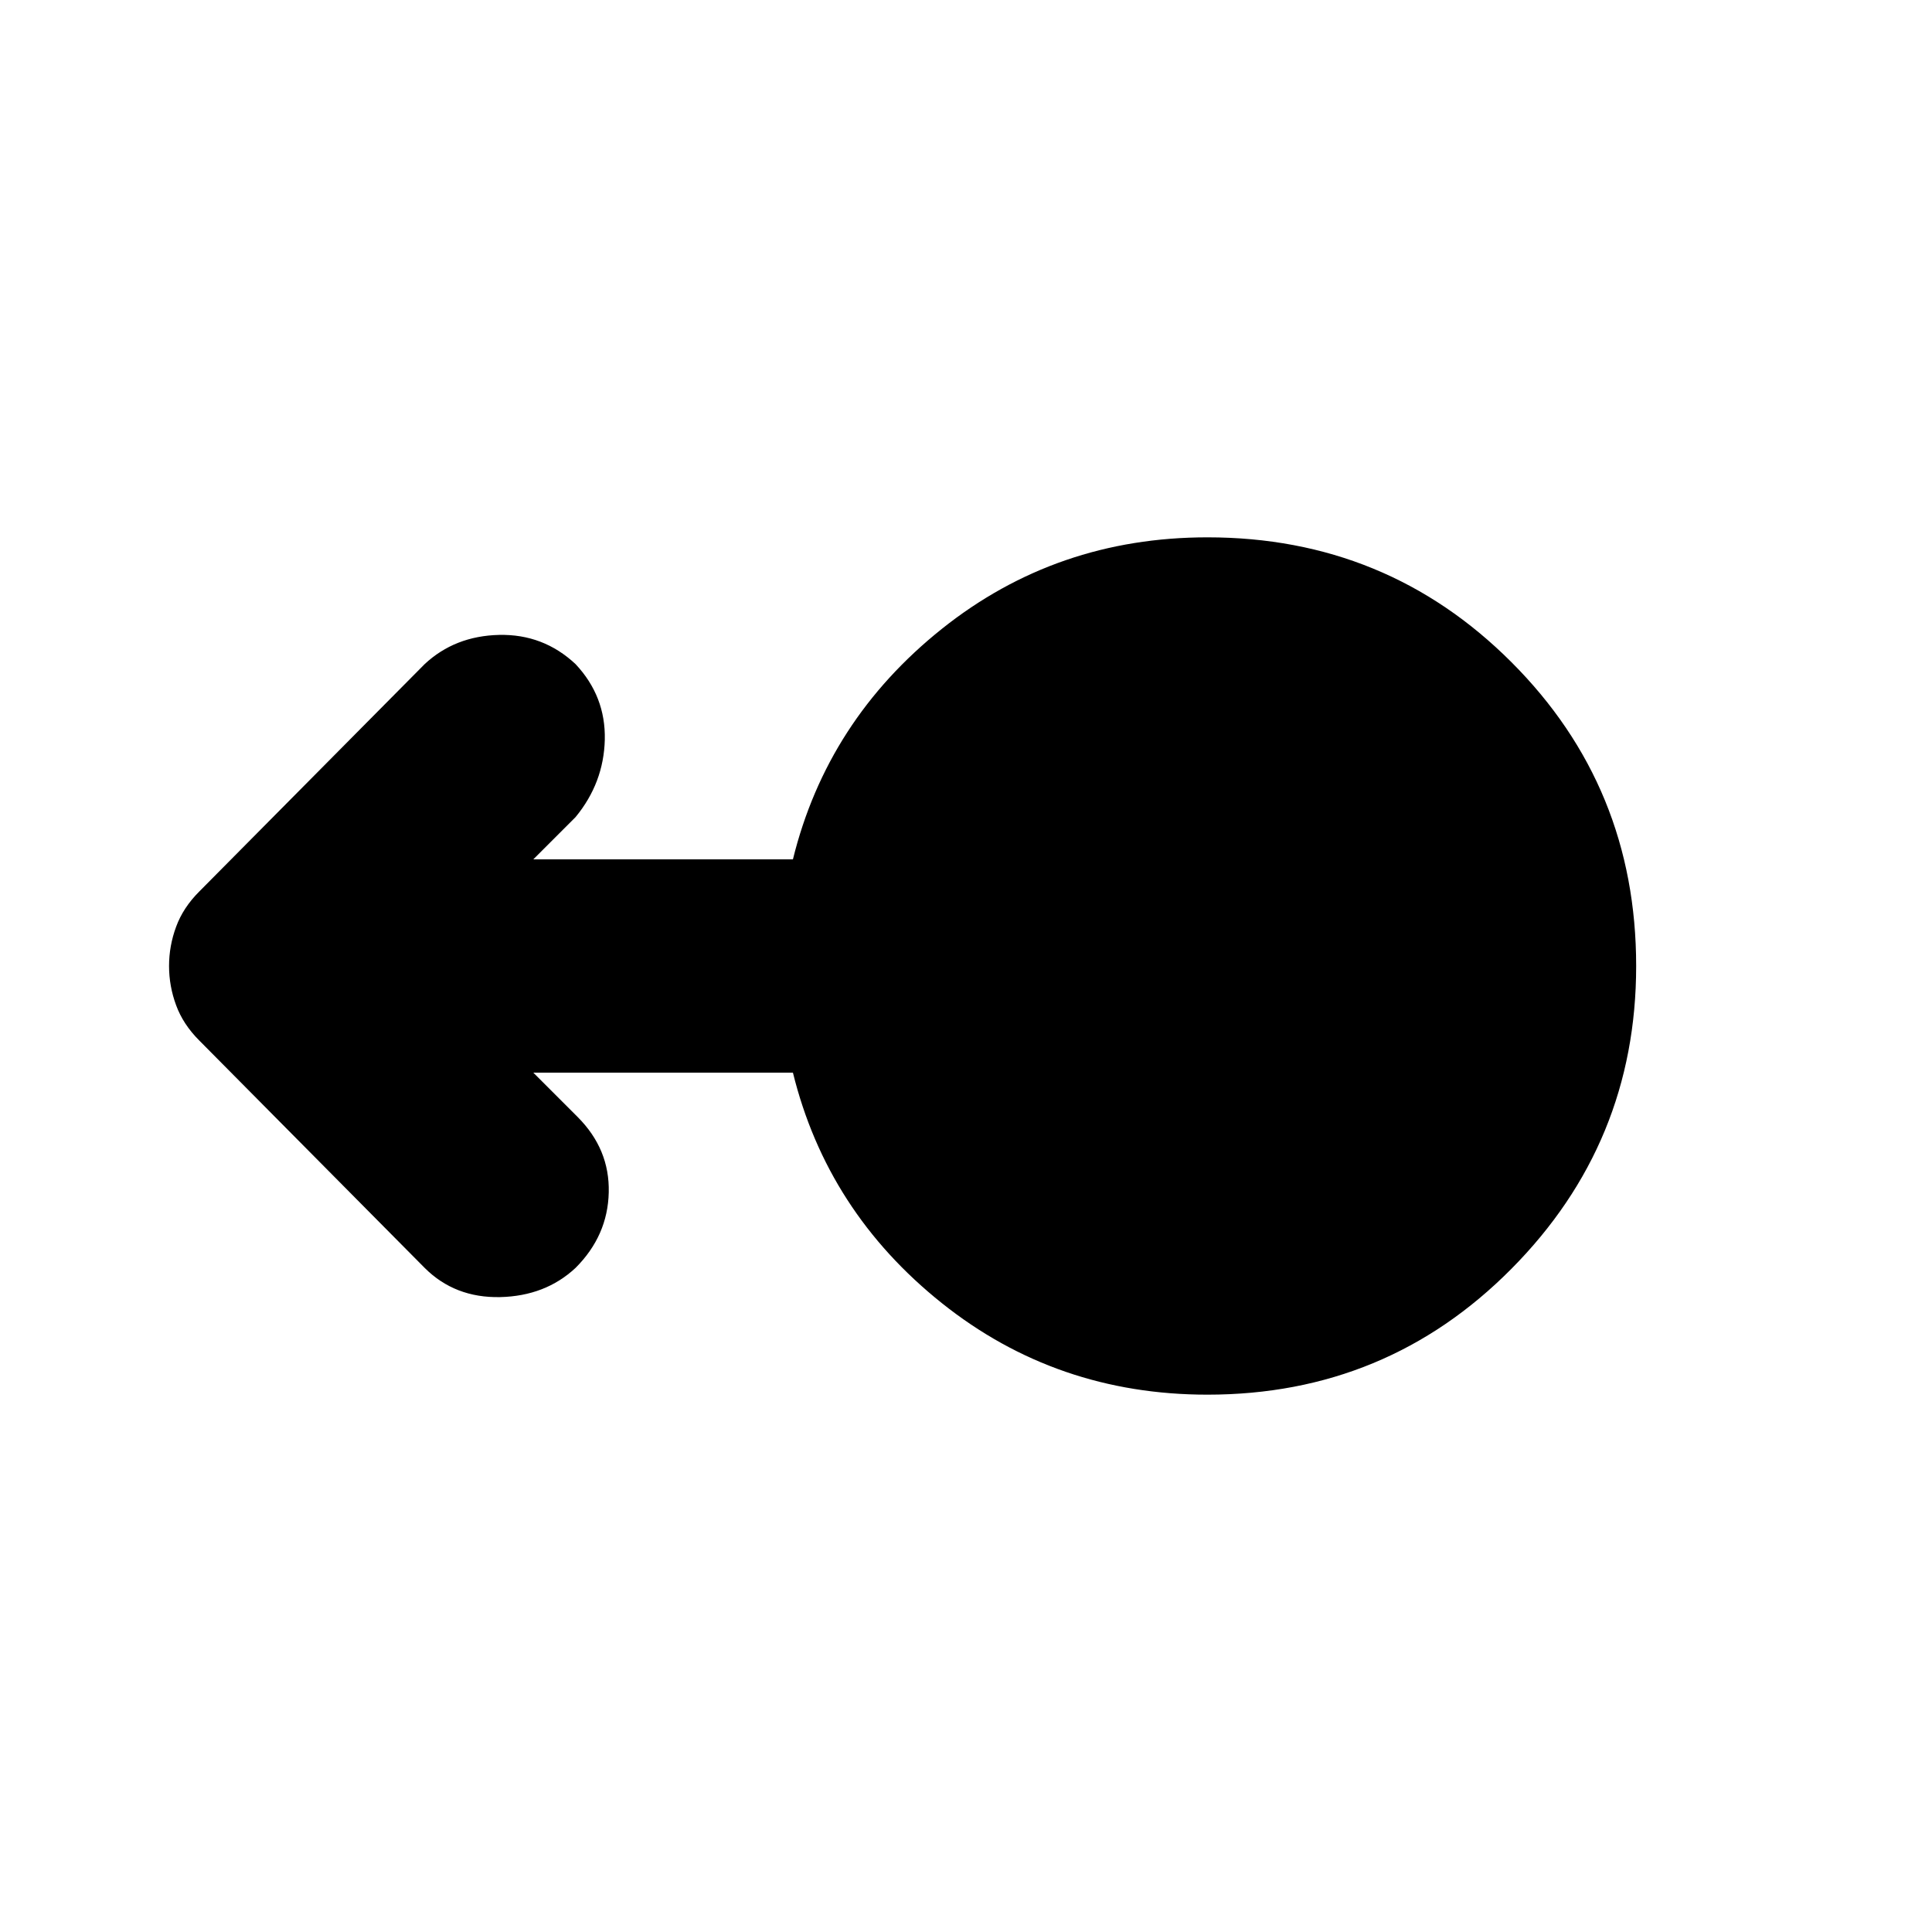 <svg xmlns="http://www.w3.org/2000/svg" height="24" width="24"><path d="M15 17.325q-1.875 0-3.3-1.137-1.425-1.138-1.85-2.863H6.625l.55.55q.4.4.387.937-.012.538-.412.938-.375.35-.937.363-.563.012-.938-.363l-2.8-2.825q-.2-.2-.287-.437Q2.1 12.25 2.1 12t.088-.488q.087-.237.287-.437l2.8-2.825q.375-.35.925-.363.55-.012.95.363.375.4.363.938-.013.537-.363.962l-.525.525H9.85q.425-1.725 1.85-2.863 1.425-1.137 3.3-1.137 2.225 0 3.775 1.55 1.55 1.55 1.55 3.775 0 2.2-1.55 3.762-1.55 1.563-3.775 1.563Z"/></svg>